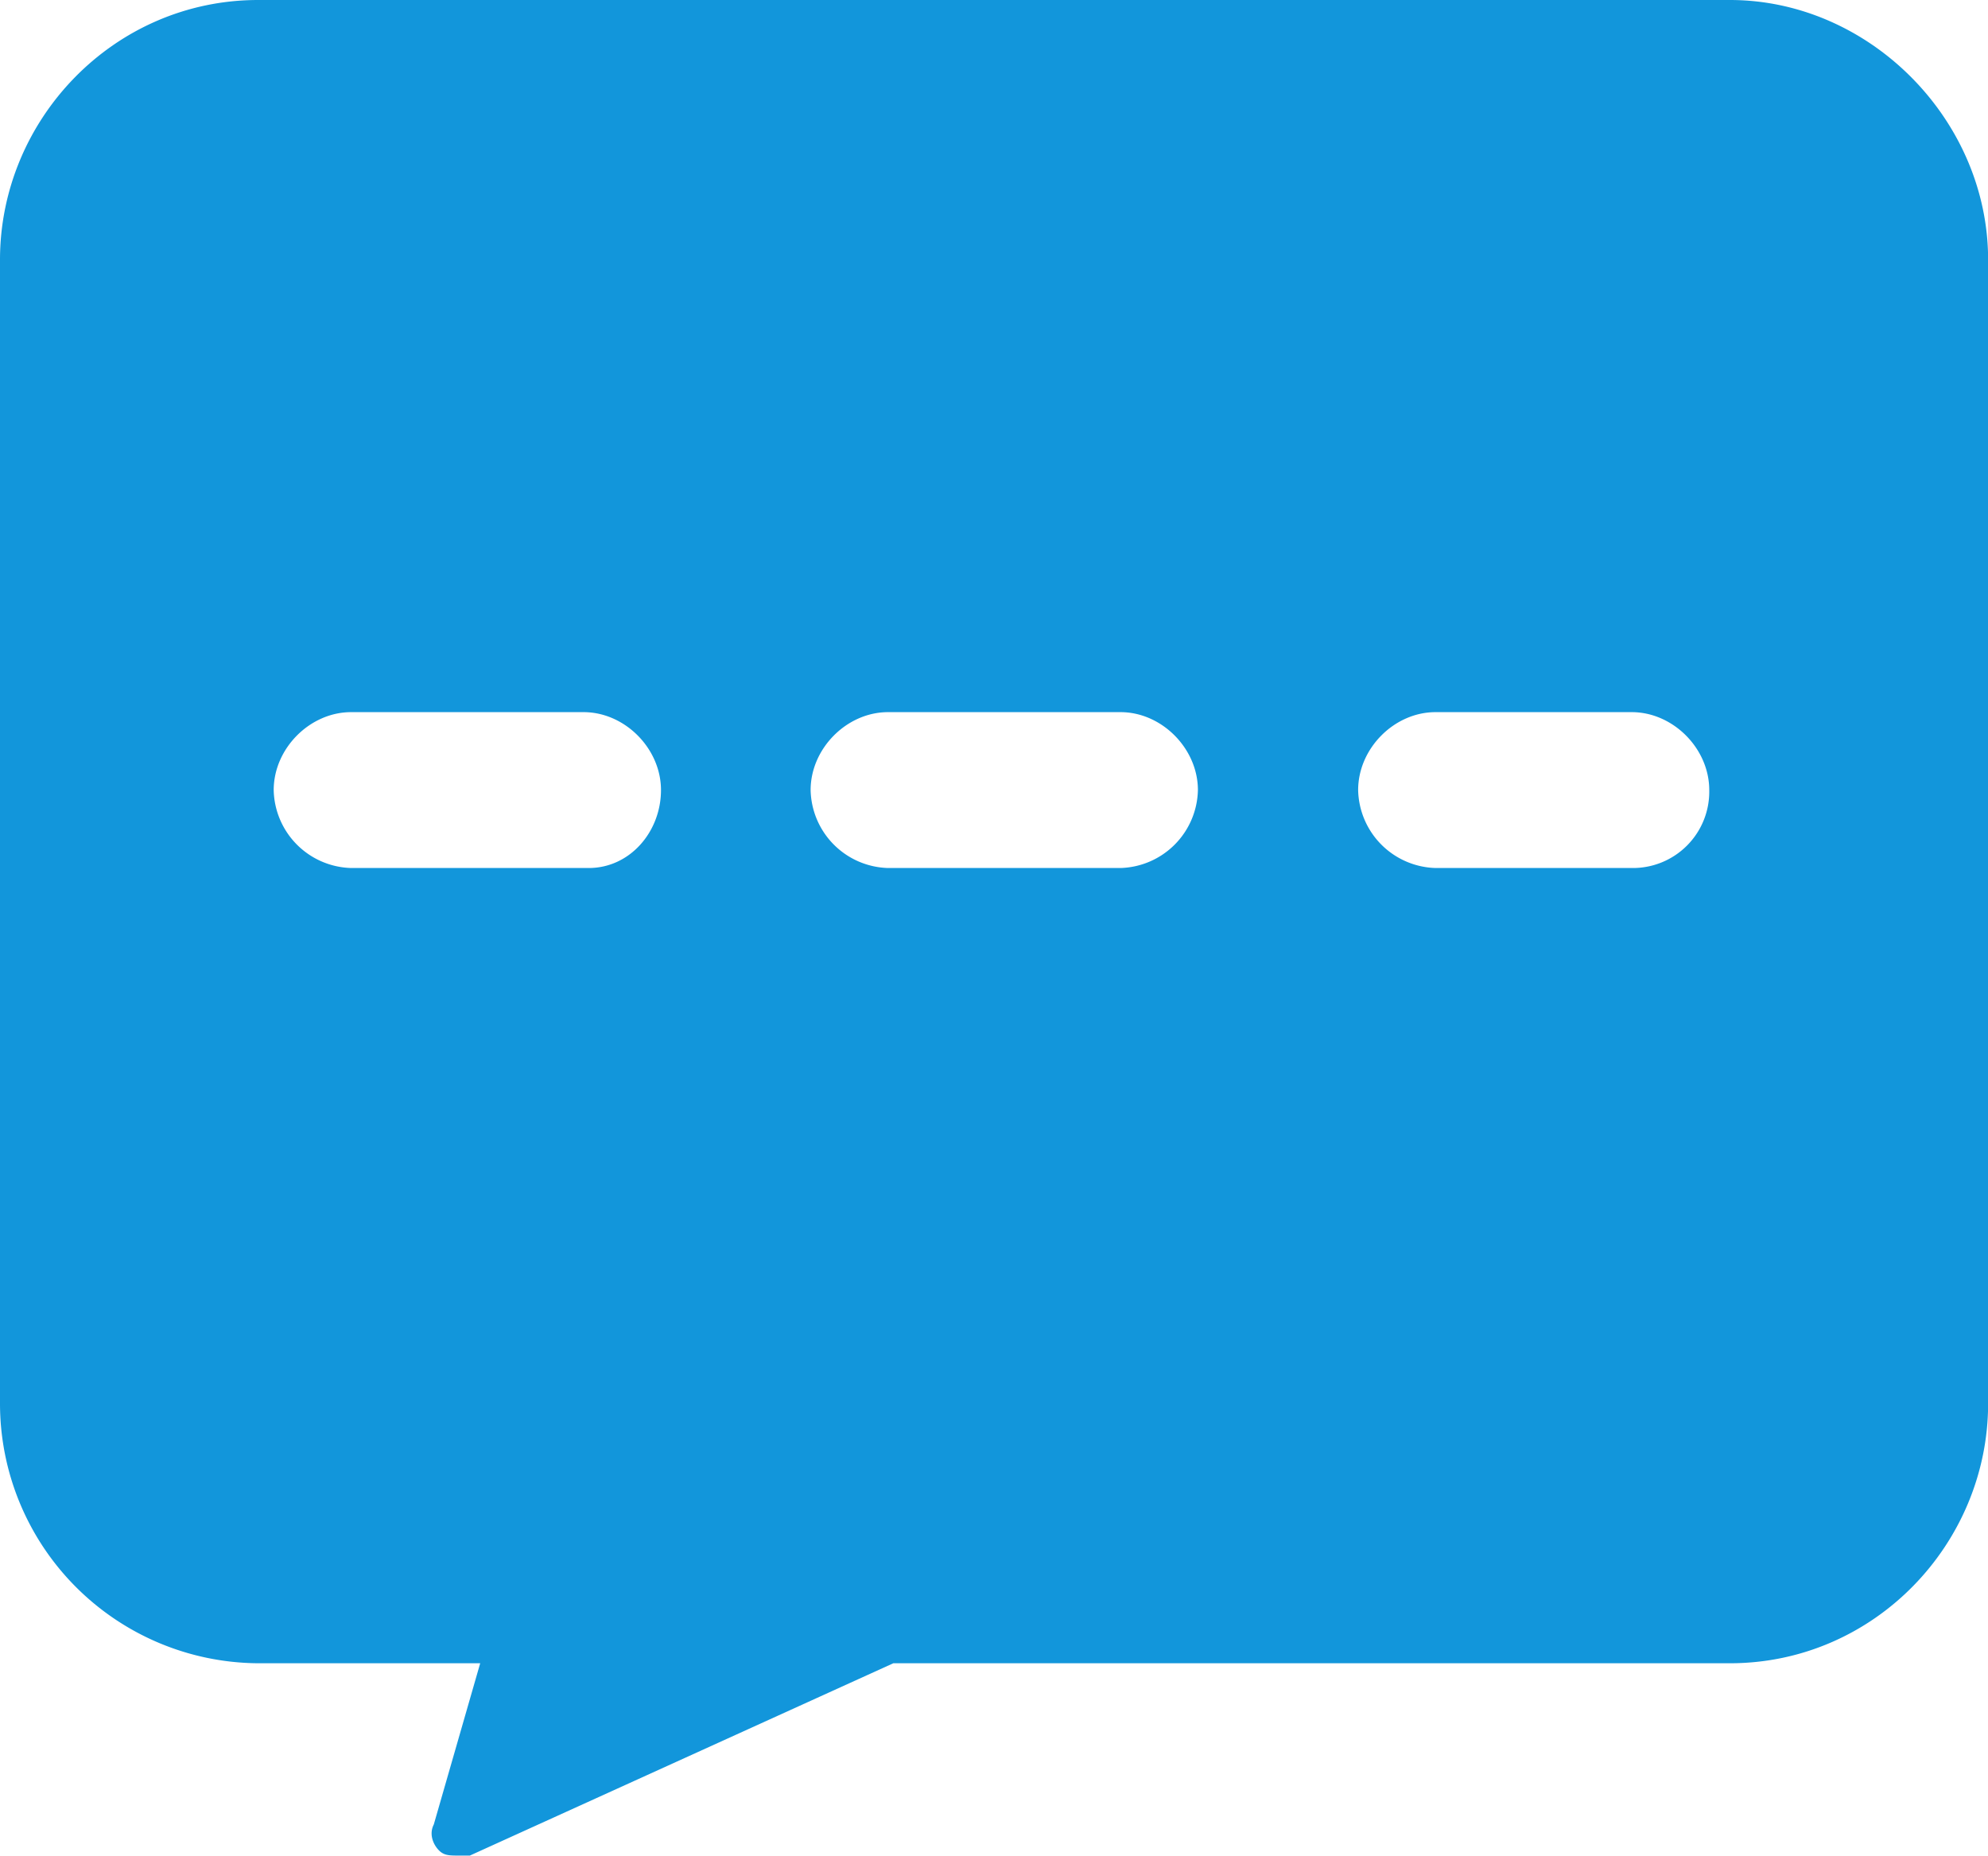 <?xml version="1.0" standalone="no"?><!DOCTYPE svg PUBLIC "-//W3C//DTD SVG 1.1//EN" "http://www.w3.org/Graphics/SVG/1.1/DTD/svg11.dtd"><svg t="1727968756763" class="icon" viewBox="0 0 1097 1024" version="1.1" xmlns="http://www.w3.org/2000/svg" p-id="8715" xmlns:xlink="http://www.w3.org/1999/xlink" width="214.258" height="200"><path d="M954.592 0H142.472C62.752 0 0 65.97 0 143.35v631.031a143.35 143.35 0 0 0 142.472 143.423h122.506l-25.598 88.935c-2.926 5.705 0 11.483 2.852 14.335 2.852 2.852 5.705 2.852 11.409 2.852h5.632l233.675-106.123h461.645c79.72 0 142.472-65.97 142.472-143.35V143.35C1097.064 65.97 1031.533 0 954.592 0z m-629.715 478.978H193.742a43.956 43.956 0 0 1-42.712-43.005c0-22.965 19.967-43.005 42.712-43.005h128.283c22.746 0 42.712 20.04 42.712 43.005 0 22.965-17.114 43.005-39.86 43.005z m293.501 0H490.022a43.956 43.956 0 0 1-42.712-43.005c0-22.965 19.967-43.005 42.712-43.005h128.283c22.746 0 42.712 20.04 42.712 43.005a43.956 43.956 0 0 1-42.712 43.005z m282.092 0h-108.244a43.956 43.956 0 0 1-42.786-43.005c0-22.965 19.893-43.005 42.712-43.005h108.244c22.819 0 42.786 20.04 42.786 43.005a42.127 42.127 0 0 1-42.712 43.005z" fill="#1296db" p-id="8716"></path></svg>